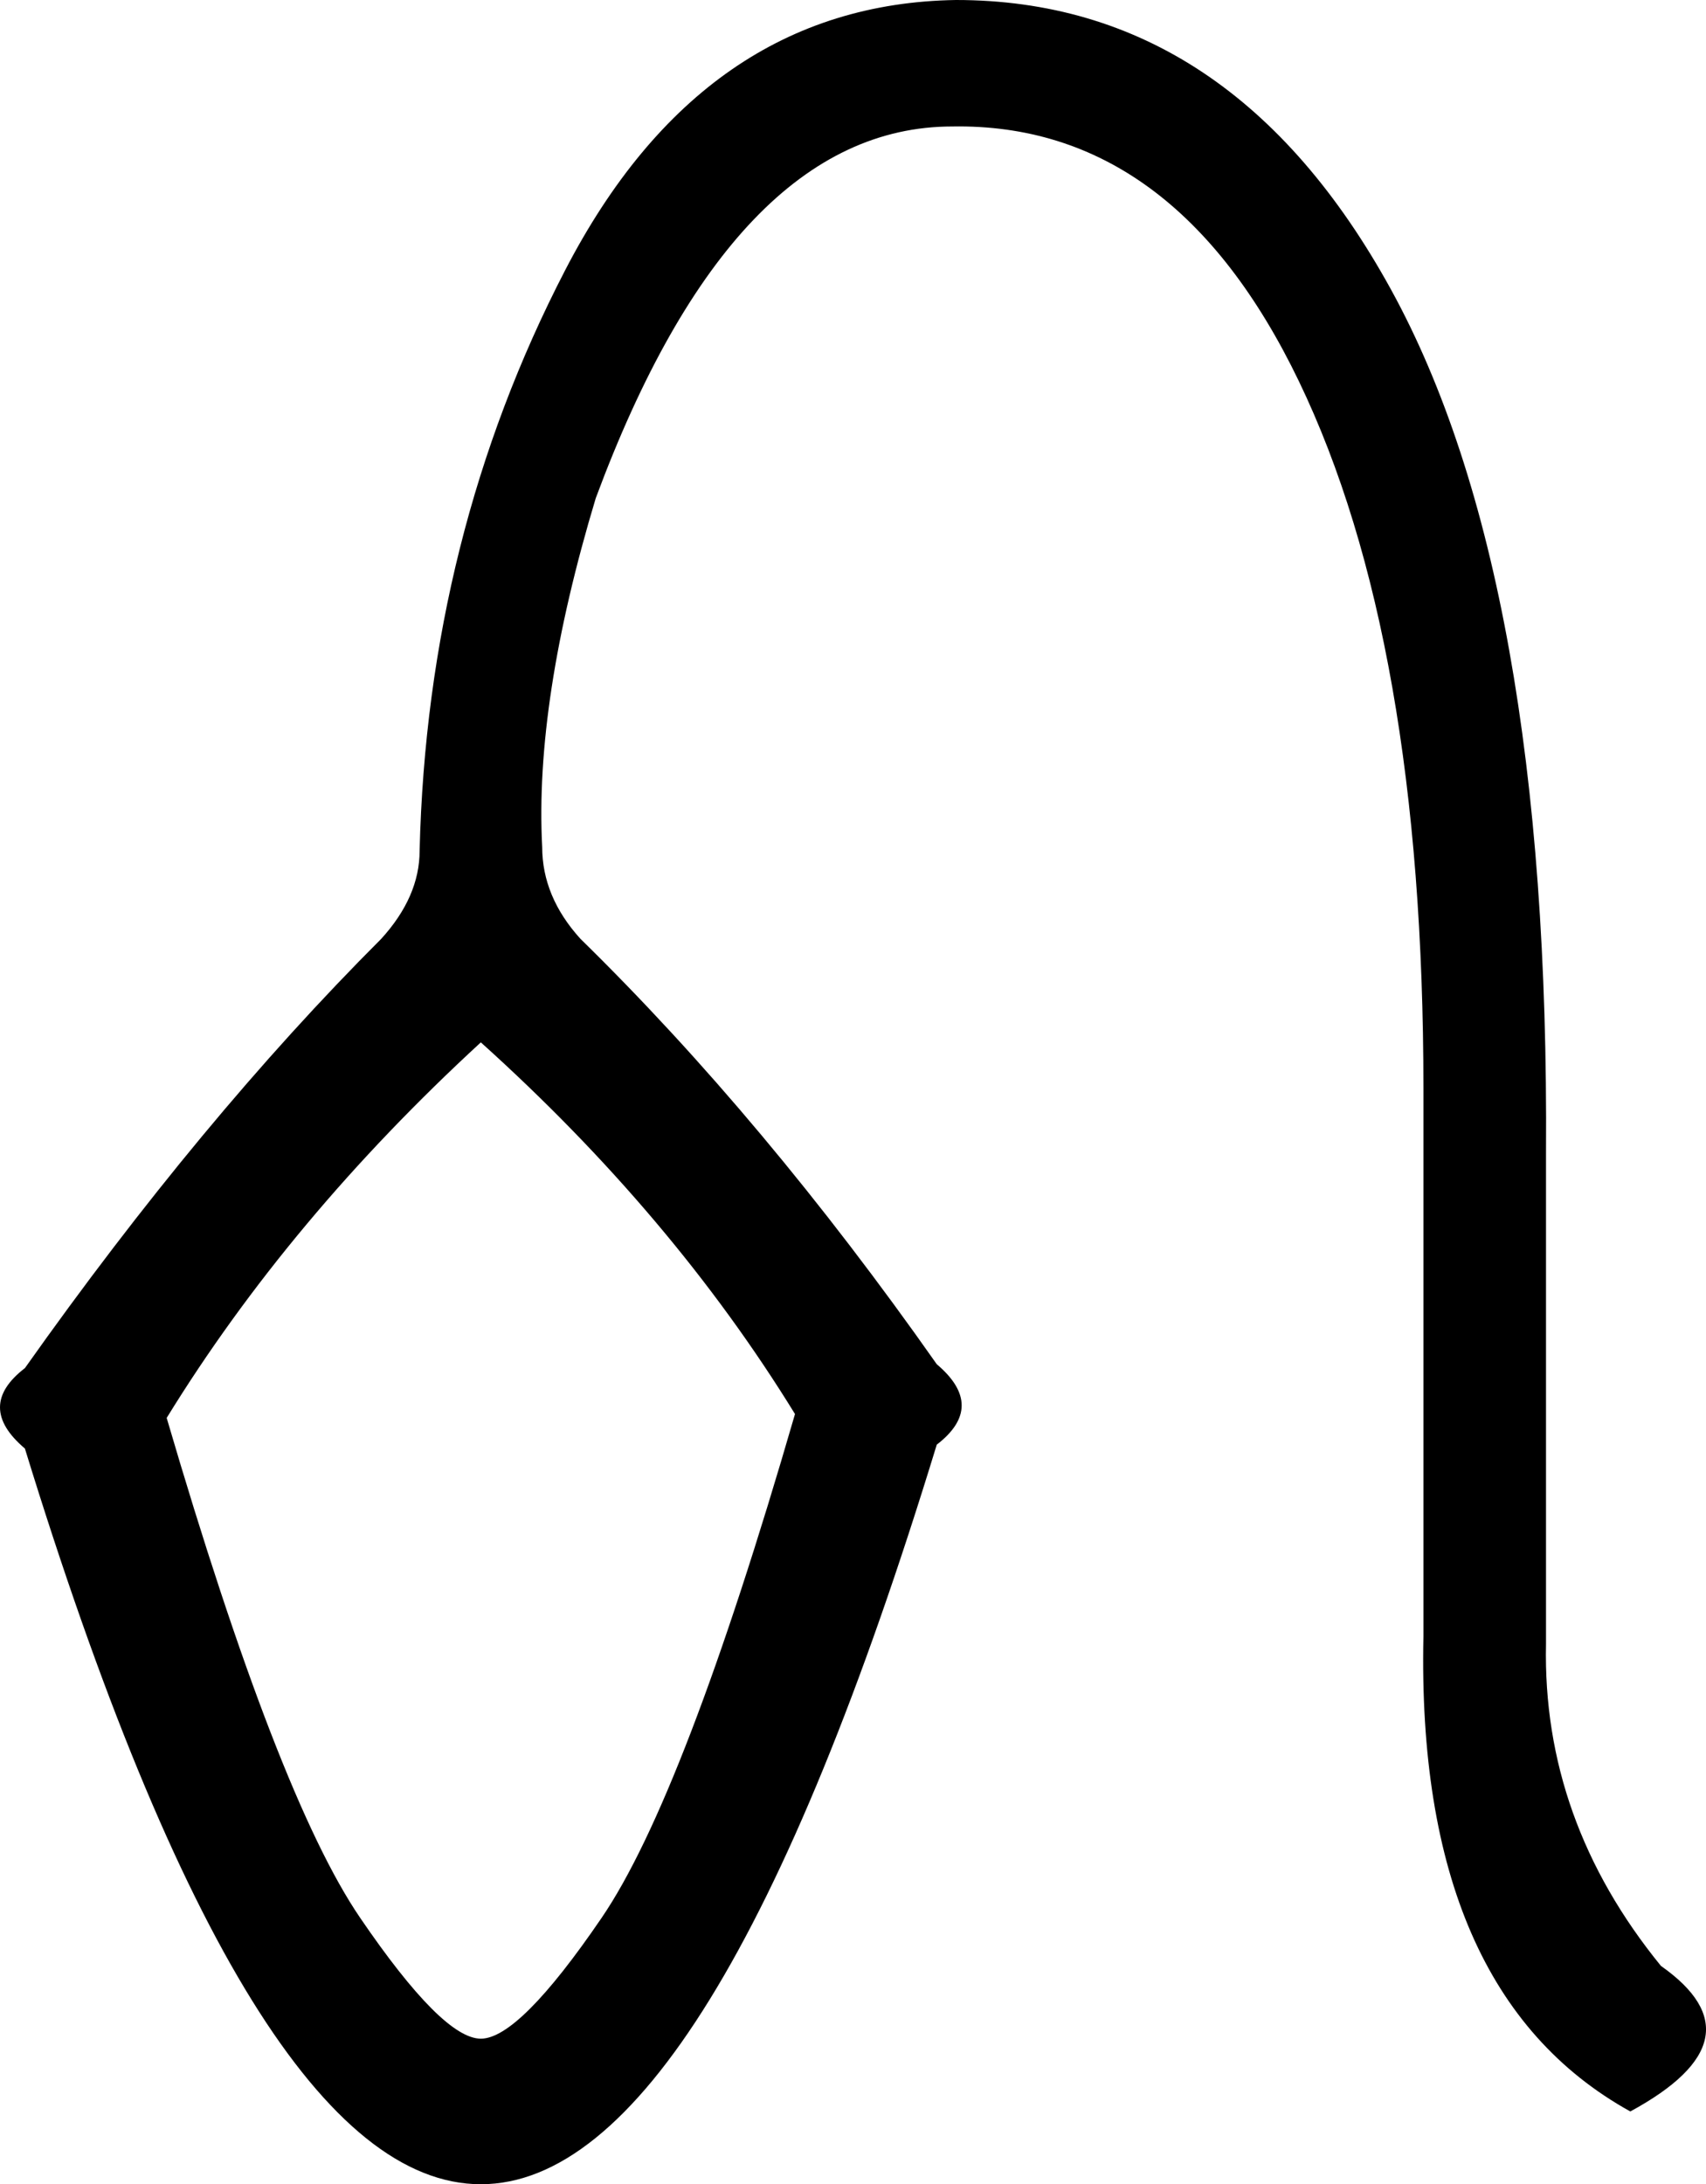 <?xml version="1.0" encoding="UTF-8" standalone="no"?>
<svg
   xmlns:dc="http://purl.org/dc/elements/1.1/"
   xmlns:cc="http://web.resource.org/cc/"
   xmlns:rdf="http://www.w3.org/1999/02/22-rdf-syntax-ns#"
   xmlns:svg="http://www.w3.org/2000/svg"
   xmlns="http://www.w3.org/2000/svg"
   xmlns:sodipodi="http://sodipodi.sourceforge.net/DTD/sodipodi-0.dtd"
   xmlns:inkscape="http://www.inkscape.org/namespaces/inkscape"
   width="14.043"
   height="17.977"
   id="svg5252"
   sodipodi:version="0.32"
   inkscape:version="0.44"
   sodipodi:docname="US22U98VARA.svg"
   sodipodi:docbase="C:\Program Files\JSesh\fonteUS22\US22_33">
  <defs
     id="defs5257" />
  <sodipodi:namedview
     inkscape:window-height="569"
     inkscape:window-width="939"
     inkscape:pageshadow="2"
     inkscape:pageopacity="0.0"
     guidetolerance="10.0"
     gridtolerance="10.0"
     objecttolerance="10.0"
     borderopacity="1.0"
     bordercolor="#666666"
     pagecolor="#ffffff"
     id="base"
     inkscape:zoom="20.970721"
     inkscape:cx="7.0215774"
     inkscape:cy="8.9887228"
     inkscape:window-x="77"
     inkscape:window-y="116"
     inkscape:current-layer="svg5252" />
  <path
     style="fill:#000000; stroke:none"
     d=" M 3.958 8.579  L 3.958 8.579  Q 2.381 10.03 1.372 11.67  Q 2.287 14.792 2.965 15.785  Q 3.643 16.779 3.958 16.779  Q 4.274 16.779 4.952 15.785  Q 5.63 14.792 6.544 11.638  Q 5.535 9.998 3.958 8.579  Z  M 4.463 6.97  Q 4.463 7.38 4.778 7.727  Q 6.292 9.209 7.711 11.228  Q 8.121 11.575 7.711 11.89  Q 5.851 17.977 3.958 17.977  Q 2.066 17.977 0.205 11.922  Q -0.205 11.575 0.205 11.26  Q 1.656 9.209 3.138 7.727  Q 3.454 7.38 3.454 7.002  Q 3.517 4.416 4.652 2.224  Q 5.787 0.032 7.869 0  Q 10.14 0 11.449 2.381  Q 12.758 4.762 12.726 9.493  L 12.726 13.53  Q 12.695 14.981 13.672 16.18  Q 14.524 16.779 13.42 17.378  Q 11.654 16.4 11.717 13.467  L 11.717 8.957  Q 11.717 5.267 10.692 3.138  Q 9.667 1.009 7.838 1.041  Q 6.04 1.041 4.904 4.1  Q 4.4 5.772 4.463 6.97  L 4.463 6.97  Z "
     id="path5254" />
</svg>

